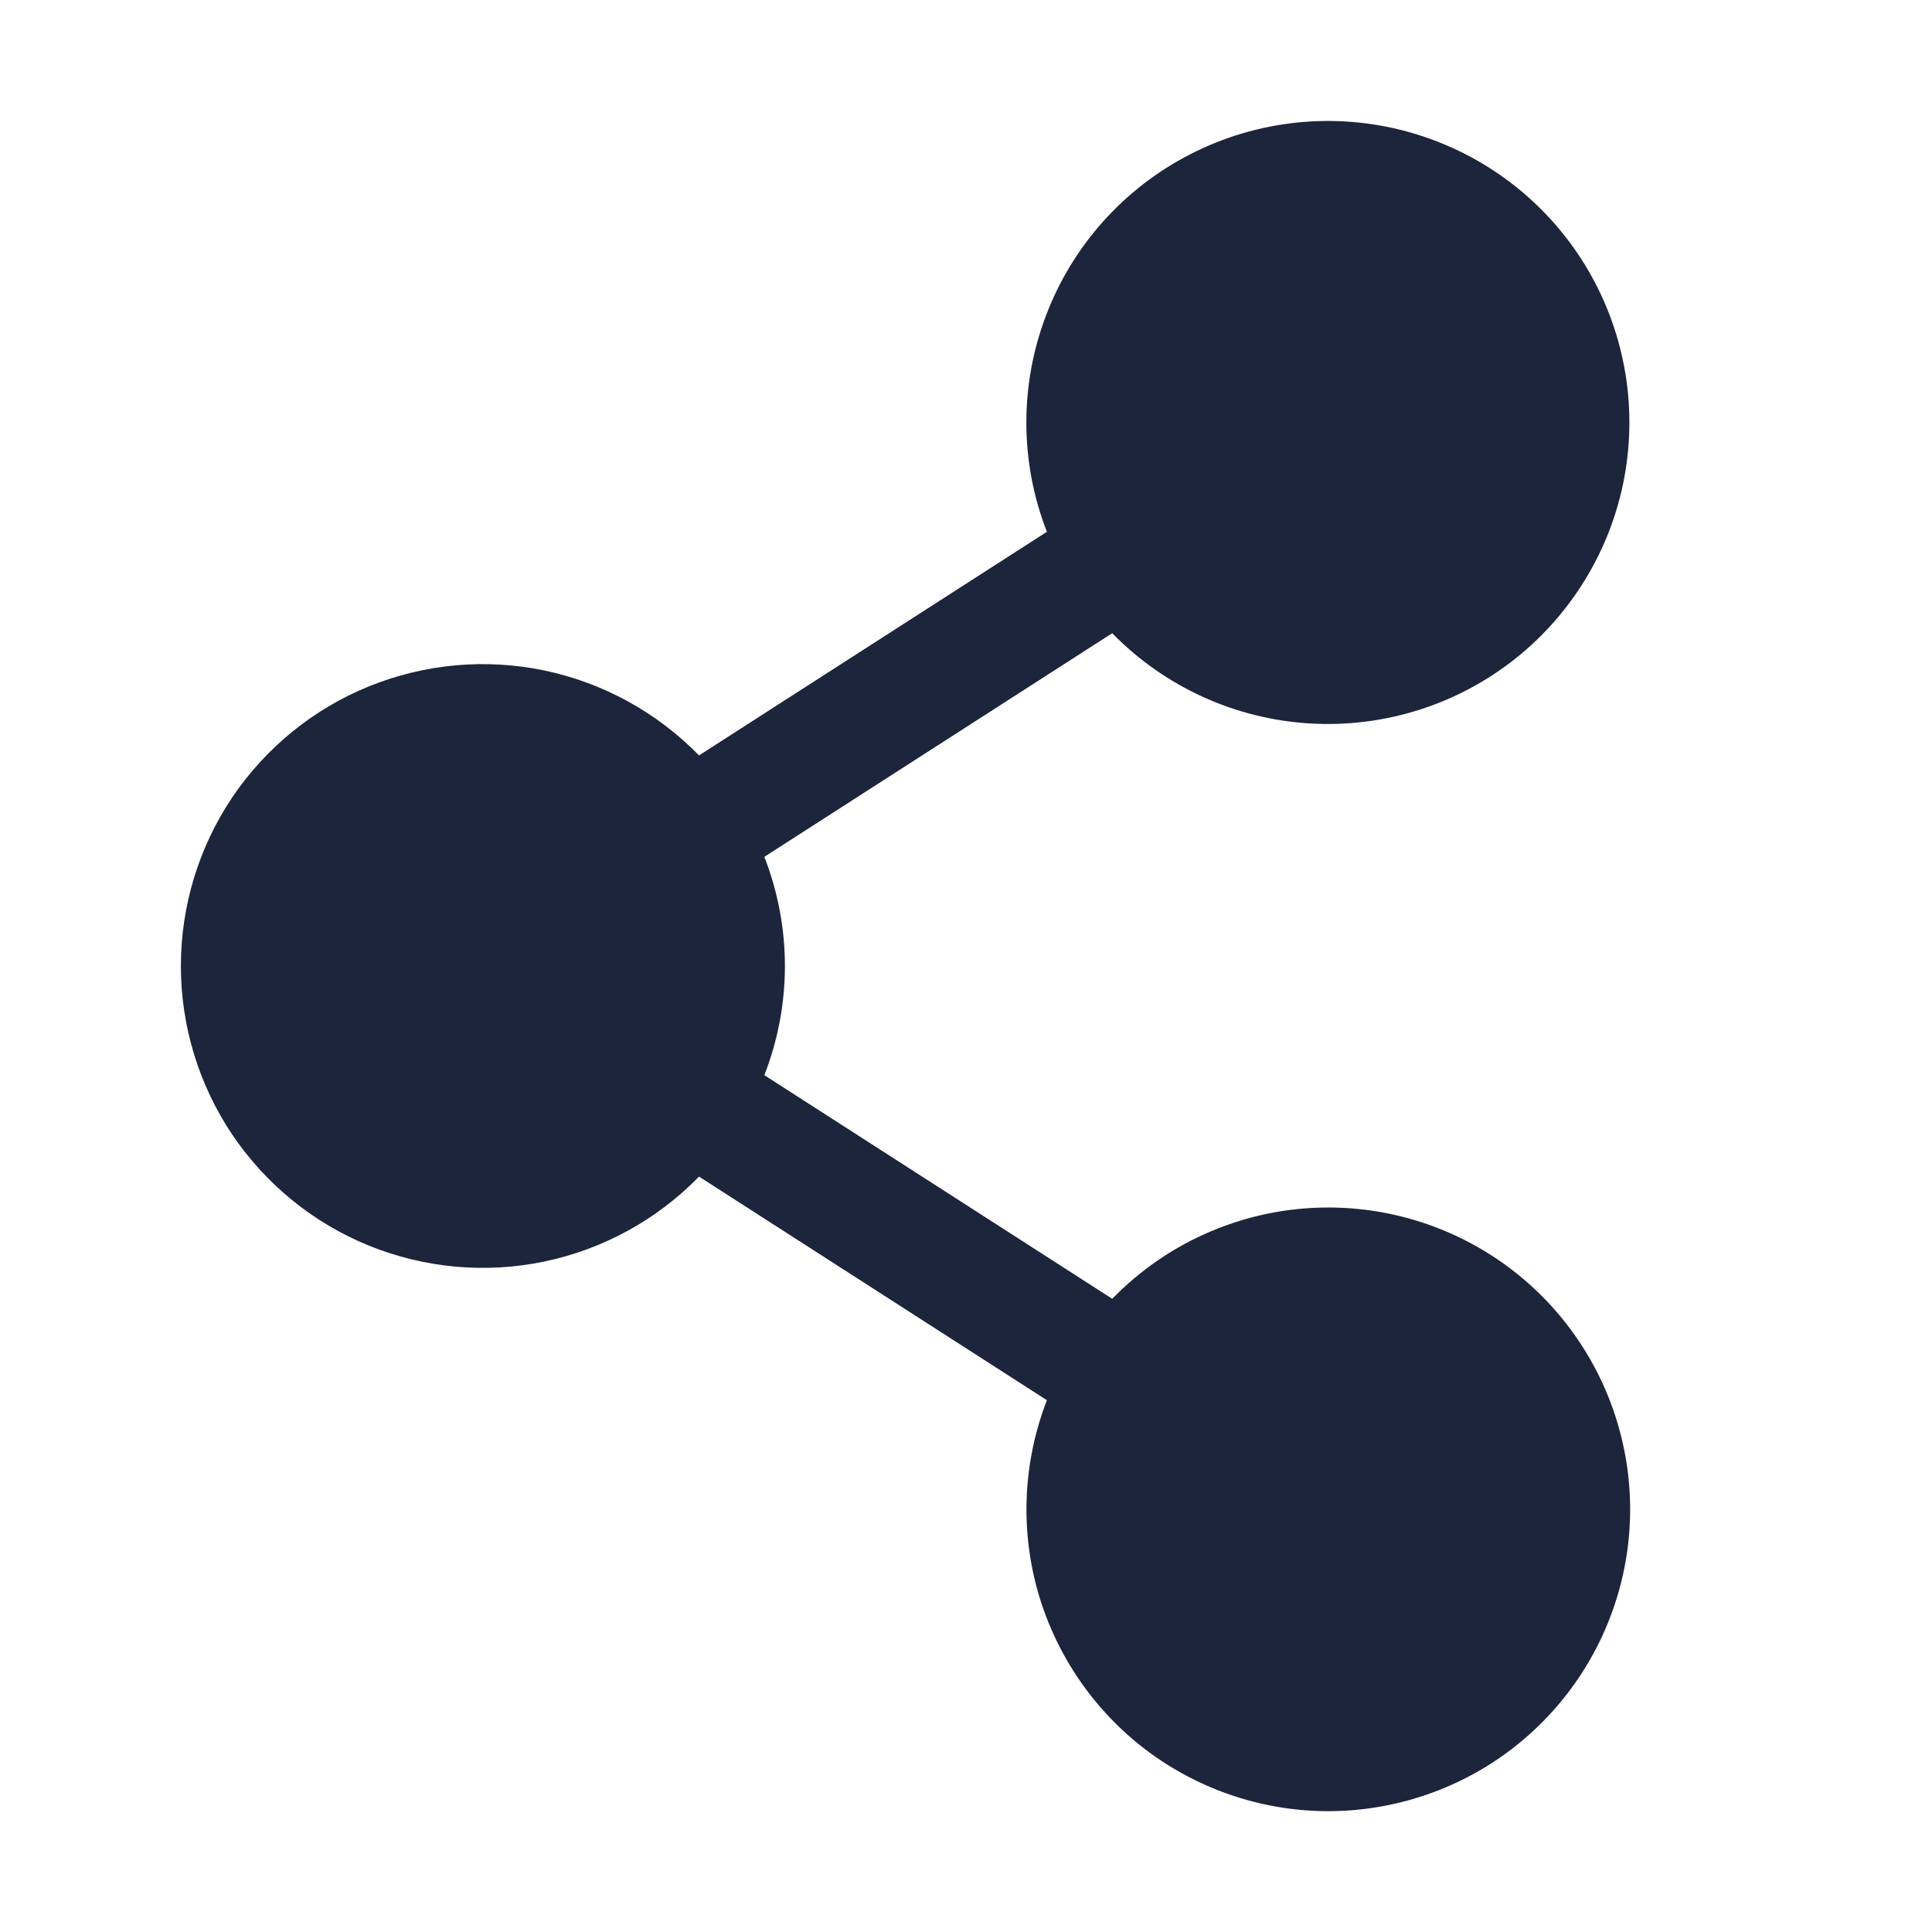 <svg width="16" height="16" viewBox="0 0 16 16" fill="none" xmlns="http://www.w3.org/2000/svg">
<path d="M11 10C10.666 10 10.336 10.067 10.029 10.197C9.722 10.326 9.444 10.517 9.211 10.756L6.33 8.904C6.557 8.322 6.557 7.678 6.33 7.096L9.211 5.244C9.644 5.687 10.225 5.953 10.843 5.991C11.46 6.029 12.07 5.837 12.554 5.451C13.037 5.065 13.361 4.513 13.461 3.903C13.561 3.292 13.431 2.666 13.096 2.146C12.761 1.626 12.244 1.249 11.647 1.088C11.05 0.927 10.414 0.993 9.862 1.275C9.311 1.556 8.884 2.031 8.664 2.609C8.443 3.188 8.445 3.827 8.67 4.404L5.789 6.256C5.442 5.9 4.996 5.655 4.51 5.553C4.023 5.451 3.517 5.497 3.056 5.684C2.595 5.871 2.201 6.192 1.923 6.604C1.646 7.017 1.498 7.503 1.498 8C1.498 8.497 1.646 8.983 1.923 9.396C2.201 9.808 2.595 10.129 3.056 10.316C3.517 10.503 4.023 10.549 4.51 10.447C4.996 10.345 5.442 10.101 5.789 9.744L8.67 11.596C8.477 12.094 8.448 12.641 8.588 13.156C8.729 13.671 9.03 14.127 9.448 14.459C9.867 14.79 10.38 14.979 10.914 14.998C11.447 15.016 11.973 14.863 12.413 14.562C12.853 14.26 13.186 13.825 13.361 13.321C13.537 12.817 13.546 12.27 13.388 11.76C13.23 11.25 12.913 10.804 12.483 10.487C12.054 10.171 11.534 10 11 10Z" fill="#1D253C"/>
</svg>
